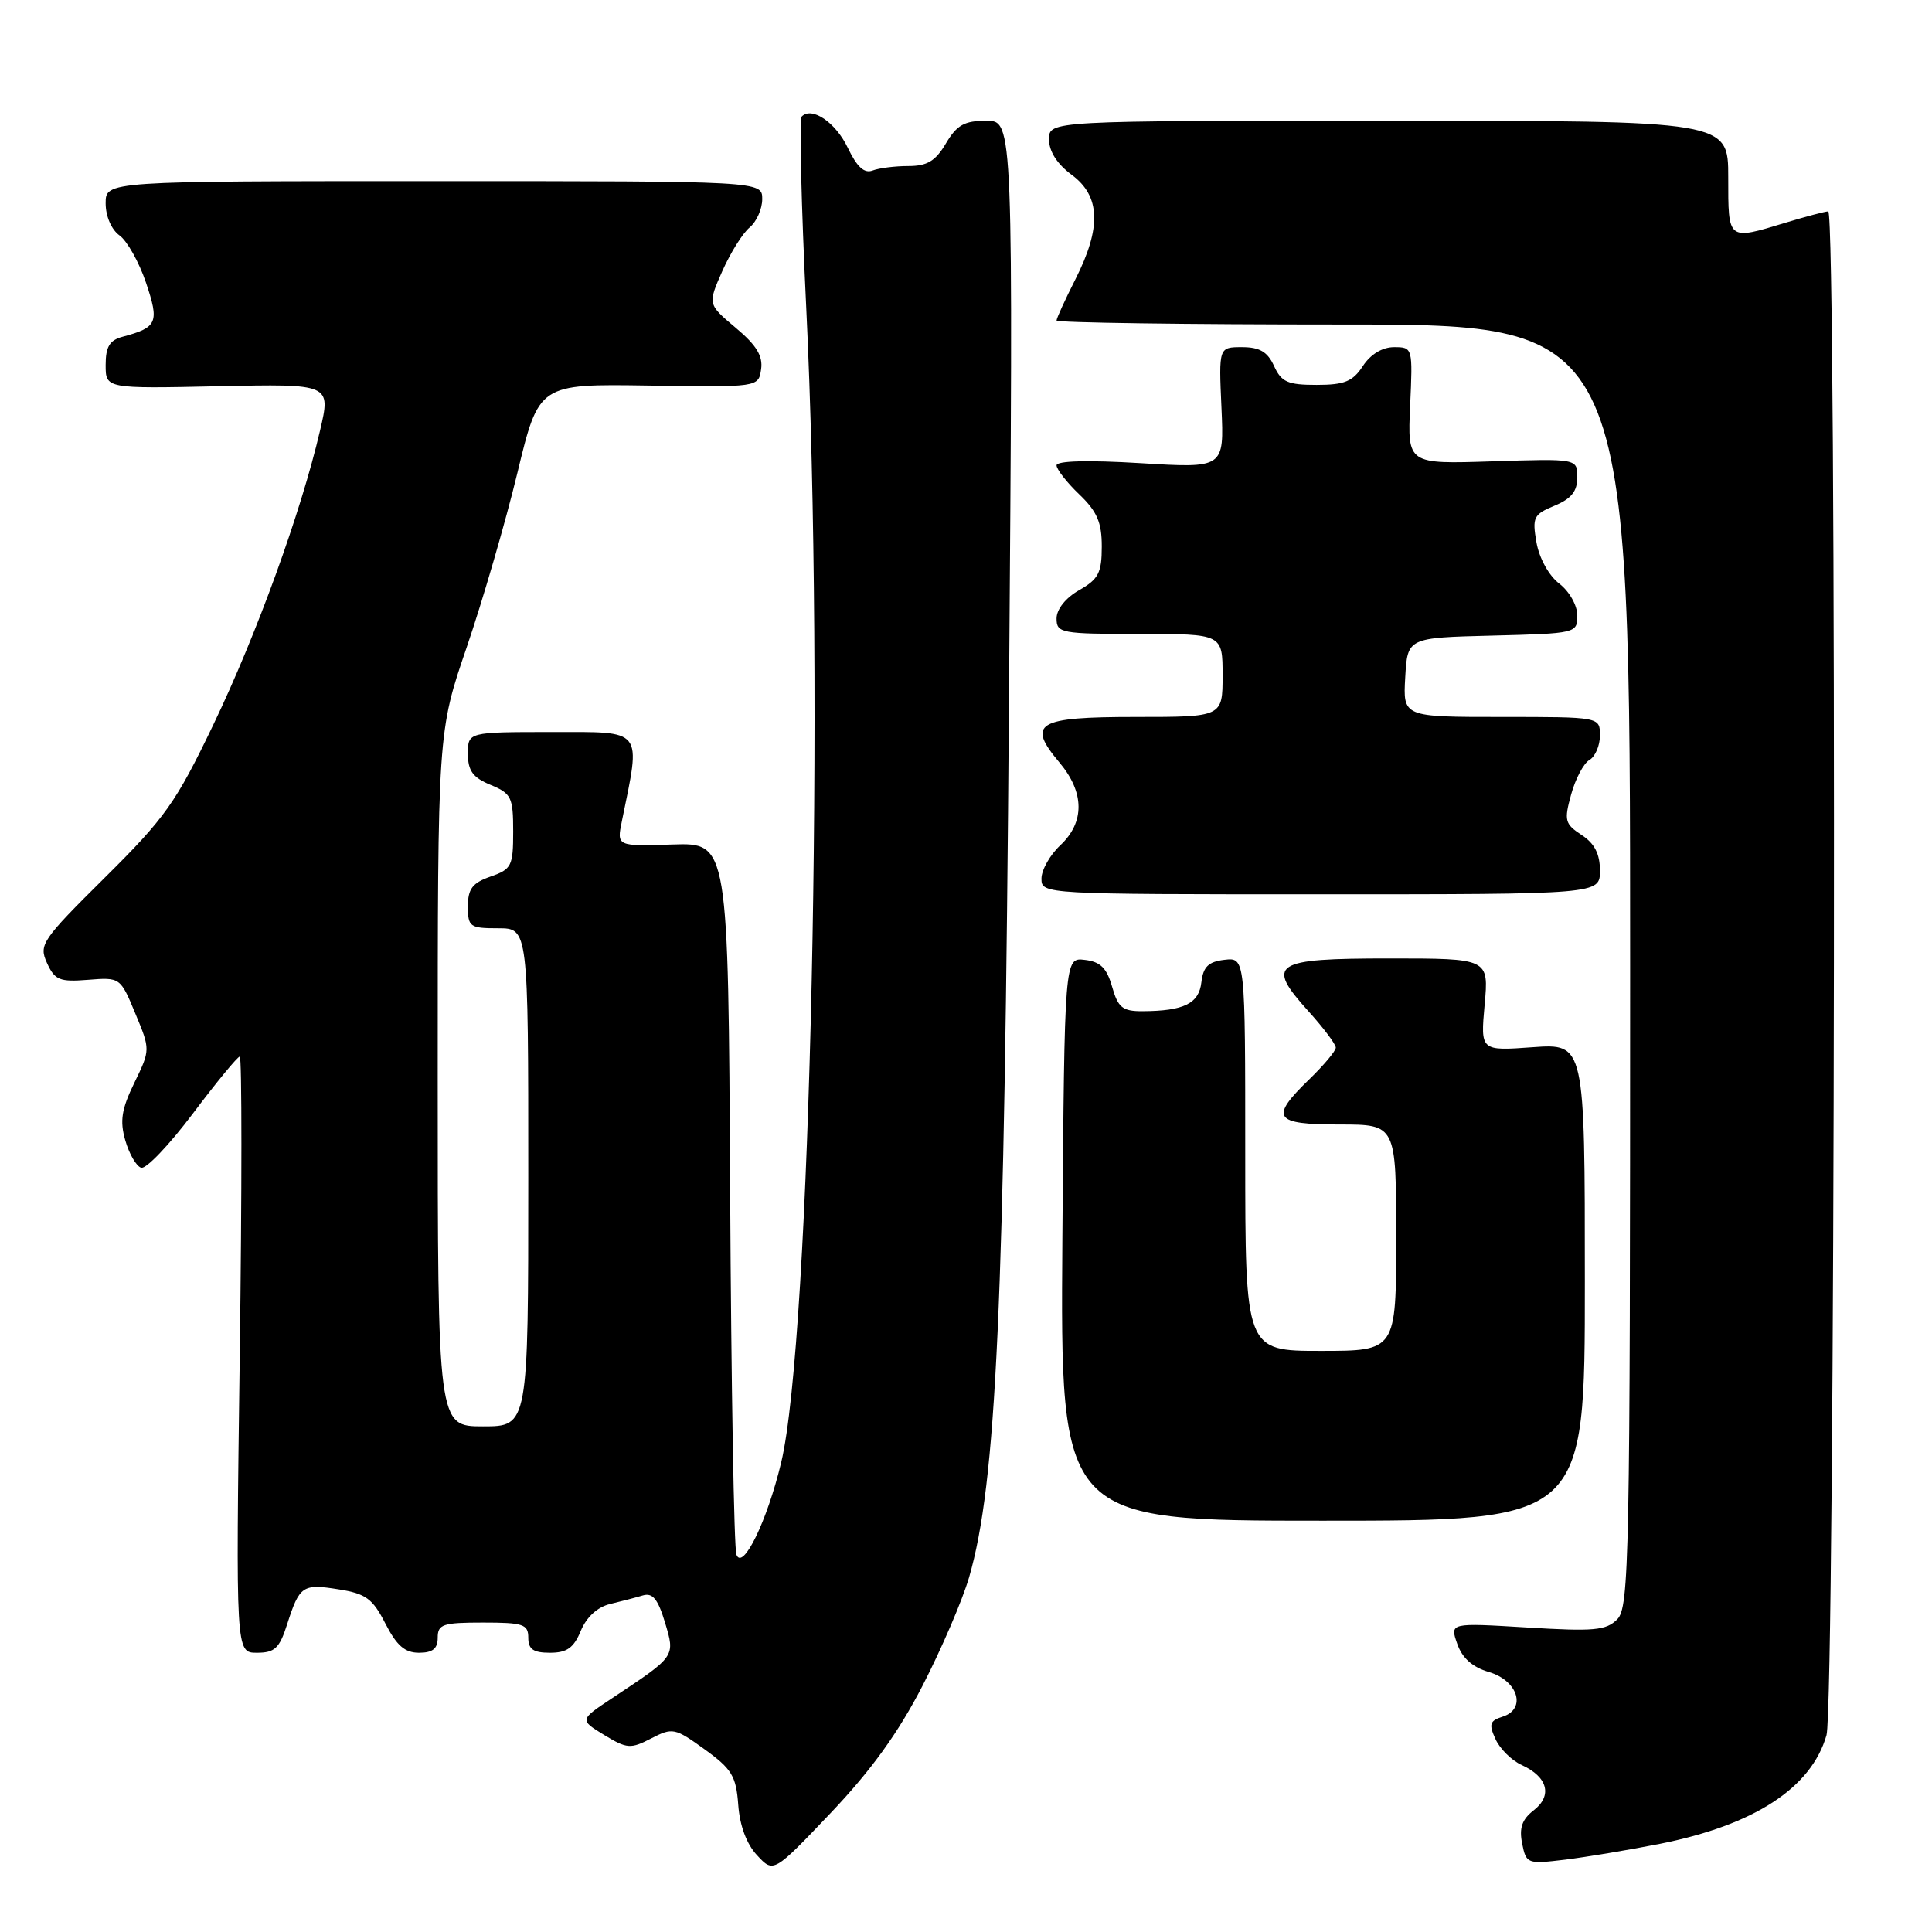 <?xml version="1.0" encoding="UTF-8" standalone="no"?>
<!DOCTYPE svg PUBLIC "-//W3C//DTD SVG 1.1//EN" "http://www.w3.org/Graphics/SVG/1.1/DTD/svg11.dtd" >
<svg xmlns="http://www.w3.org/2000/svg" xmlns:xlink="http://www.w3.org/1999/xlink" version="1.1" viewBox="0 0 256 256">
 <g >
 <path fill="currentColor"
d=" M 122.25 223.35 C 124.76 218.48 127.53 212.03 128.41 209.00 C 132.04 196.44 133.09 173.38 133.69 93.25 C 134.27 16.00 134.27 16.00 130.69 16.00 C 127.78 16.00 126.79 16.56 125.34 19.00 C 123.96 21.34 122.86 22.00 120.37 22.00 C 118.60 22.00 116.47 22.27 115.61 22.60 C 114.52 23.01 113.55 22.12 112.35 19.61 C 110.74 16.22 107.59 14.08 106.24 15.43 C 105.90 15.77 106.17 27.17 106.83 40.77 C 109.28 91.03 107.41 177.56 103.51 193.79 C 101.66 201.52 98.42 208.18 97.58 206.00 C 97.26 205.18 96.89 183.61 96.75 158.08 C 96.50 111.66 96.50 111.66 89.11 111.90 C 81.72 112.14 81.72 112.14 82.40 108.82 C 84.94 96.40 85.40 97.00 73.14 97.00 C 62.00 97.00 62.00 97.00 62.00 99.88 C 62.00 102.13 62.65 103.03 65.00 104.00 C 67.76 105.14 68.00 105.64 68.00 110.17 C 68.00 114.75 67.79 115.18 65.00 116.15 C 62.60 116.99 62.00 117.77 62.00 120.10 C 62.00 122.82 62.25 123.00 66.00 123.00 C 70.00 123.00 70.00 123.00 70.00 156.00 C 70.00 189.00 70.00 189.00 64.00 189.00 C 58.00 189.00 58.00 189.00 58.00 142.99 C 58.00 96.98 58.00 96.98 61.85 85.74 C 63.96 79.56 66.98 69.18 68.55 62.69 C 71.40 50.87 71.40 50.87 85.95 51.09 C 100.50 51.31 100.50 51.31 100.85 48.93 C 101.11 47.17 100.23 45.73 97.48 43.43 C 93.77 40.31 93.77 40.31 95.72 35.90 C 96.80 33.48 98.42 30.88 99.34 30.13 C 100.25 29.37 101.00 27.69 101.00 26.38 C 101.00 24.00 101.00 24.00 57.50 24.00 C 14.00 24.00 14.00 24.00 14.00 26.94 C 14.00 28.66 14.77 30.43 15.83 31.19 C 16.84 31.91 18.42 34.72 19.34 37.44 C 21.13 42.75 20.86 43.39 16.25 44.62 C 14.52 45.08 14.00 45.95 14.00 48.36 C 14.00 51.50 14.00 51.50 28.93 51.18 C 43.86 50.86 43.86 50.86 42.40 57.08 C 39.89 67.86 34.00 84.09 28.28 96.00 C 23.31 106.36 21.88 108.37 13.91 116.27 C 5.52 124.59 5.12 125.18 6.23 127.61 C 7.26 129.87 7.90 130.13 11.67 129.83 C 15.92 129.49 15.95 129.51 17.93 134.29 C 19.93 139.09 19.93 139.09 17.80 143.48 C 16.10 146.97 15.86 148.52 16.60 151.10 C 17.11 152.88 18.05 154.52 18.70 154.73 C 19.34 154.95 22.42 151.72 25.55 147.56 C 28.68 143.40 31.48 140.00 31.77 140.00 C 32.06 140.00 32.06 157.78 31.77 179.50 C 31.24 219.00 31.24 219.00 34.04 219.00 C 36.40 219.00 37.03 218.41 38.04 215.25 C 39.69 210.10 40.09 209.83 44.89 210.60 C 48.49 211.17 49.38 211.83 51.07 215.14 C 52.56 218.05 53.65 219.00 55.52 219.00 C 57.33 219.00 58.00 218.46 58.00 217.00 C 58.00 215.22 58.67 215.00 64.00 215.00 C 69.33 215.00 70.00 215.22 70.00 217.00 C 70.00 218.54 70.67 219.00 72.88 219.00 C 75.12 219.00 76.03 218.35 76.96 216.09 C 77.72 214.26 79.17 212.94 80.84 212.54 C 82.30 212.19 84.26 211.68 85.19 211.40 C 86.48 211.02 87.18 211.89 88.11 214.97 C 89.48 219.54 89.55 219.42 81.14 225.00 C 76.78 227.89 76.78 227.89 80.05 229.89 C 83.08 231.73 83.56 231.76 86.29 230.35 C 89.12 228.89 89.42 228.95 93.37 231.80 C 96.97 234.40 97.54 235.34 97.82 239.14 C 98.02 241.91 98.93 244.36 100.32 245.84 C 102.50 248.19 102.50 248.19 110.10 240.20 C 115.45 234.56 119.03 229.60 122.25 223.35 Z  M 219.94 244.32 C 232.46 241.83 240.02 236.90 242.02 229.92 C 243.18 225.89 243.40 27.99 242.25 28.01 C 241.84 28.02 239.29 28.69 236.59 29.51 C 228.89 31.85 229.00 31.93 229.00 23.50 C 229.00 16.00 229.00 16.00 184.00 16.00 C 139.00 16.00 139.00 16.00 139.00 18.47 C 139.00 20.06 140.07 21.73 142.00 23.16 C 145.82 25.98 145.97 30.15 142.50 37.00 C 141.13 39.71 140.00 42.17 140.00 42.47 C 140.00 42.76 157.10 43.00 178.00 43.00 C 216.00 43.00 216.00 43.00 216.00 127.93 C 216.00 206.73 215.88 212.98 214.29 214.57 C 212.81 216.05 211.21 216.19 202.35 215.65 C 192.11 215.03 192.11 215.03 193.09 217.81 C 193.74 219.70 195.10 220.91 197.28 221.55 C 201.15 222.69 202.31 226.45 199.10 227.47 C 197.40 228.01 197.25 228.46 198.16 230.44 C 198.74 231.73 200.31 233.28 201.64 233.88 C 205.08 235.45 205.74 237.93 203.22 239.88 C 201.67 241.08 201.28 242.22 201.69 244.27 C 202.23 246.97 202.37 247.02 207.37 246.42 C 210.19 246.07 215.85 245.13 219.94 244.32 Z  M 210.00 169.88 C 210.00 138.27 210.00 138.27 203.08 138.76 C 196.17 139.26 196.17 139.26 196.72 133.13 C 197.28 127.00 197.28 127.00 184.11 127.00 C 168.66 127.00 167.65 127.66 173.39 134.01 C 175.38 136.21 177.00 138.37 177.00 138.81 C 177.00 139.25 175.43 141.13 173.50 143.00 C 168.19 148.14 168.77 149.00 177.50 149.00 C 185.00 149.00 185.00 149.00 185.00 164.00 C 185.00 179.00 185.00 179.00 175.00 179.00 C 165.00 179.00 165.00 179.00 165.00 152.93 C 165.00 126.87 165.00 126.87 162.25 127.18 C 160.12 127.43 159.43 128.10 159.19 130.15 C 158.87 132.98 156.88 133.96 151.39 133.99 C 148.74 134.00 148.15 133.52 147.36 130.75 C 146.65 128.26 145.81 127.43 143.74 127.19 C 141.05 126.87 141.05 126.87 140.77 164.19 C 140.50 201.50 140.50 201.50 175.25 201.50 C 210.00 201.50 210.00 201.50 210.00 169.88 Z  M 212.00 115.37 C 212.00 113.15 211.29 111.76 209.57 110.64 C 207.35 109.18 207.23 108.73 208.18 105.28 C 208.75 103.20 209.84 101.14 210.61 100.70 C 211.37 100.26 212.00 98.80 212.00 97.45 C 212.00 95.00 212.00 95.00 198.95 95.00 C 185.90 95.00 185.90 95.00 186.20 89.75 C 186.50 84.50 186.50 84.50 197.75 84.22 C 208.86 83.94 209.00 83.90 209.00 81.55 C 209.00 80.22 207.95 78.36 206.61 77.33 C 205.23 76.27 203.96 73.97 203.59 71.88 C 203.01 68.55 203.20 68.16 205.98 67.01 C 208.20 66.09 209.00 65.10 209.00 63.26 C 209.00 60.77 209.00 60.77 197.75 61.13 C 186.50 61.50 186.50 61.50 186.85 53.75 C 187.20 46.07 187.19 46.00 184.72 46.00 C 183.17 46.00 181.61 46.94 180.59 48.50 C 179.25 50.55 178.15 51.00 174.46 51.00 C 170.63 51.00 169.79 50.63 168.82 48.50 C 167.96 46.62 166.92 46.00 164.58 46.00 C 161.49 46.00 161.49 46.00 161.85 54.02 C 162.21 62.05 162.21 62.05 151.11 61.37 C 144.18 60.95 140.00 61.06 140.00 61.66 C 140.00 62.19 141.35 63.92 143.00 65.50 C 145.37 67.77 146.00 69.22 145.99 72.44 C 145.99 75.90 145.55 76.75 142.99 78.20 C 141.20 79.22 140.00 80.73 140.00 81.95 C 140.00 83.89 140.58 84.00 151.00 84.00 C 162.00 84.00 162.00 84.00 162.00 89.50 C 162.00 95.00 162.00 95.00 150.47 95.00 C 137.35 95.00 135.99 95.82 140.40 101.06 C 143.71 105.00 143.75 108.95 140.50 112.00 C 139.12 113.29 138.00 115.28 138.00 116.42 C 138.00 118.49 138.22 118.50 175.00 118.50 C 212.00 118.50 212.00 118.50 212.00 115.37 Z "/>
</g>
</svg>